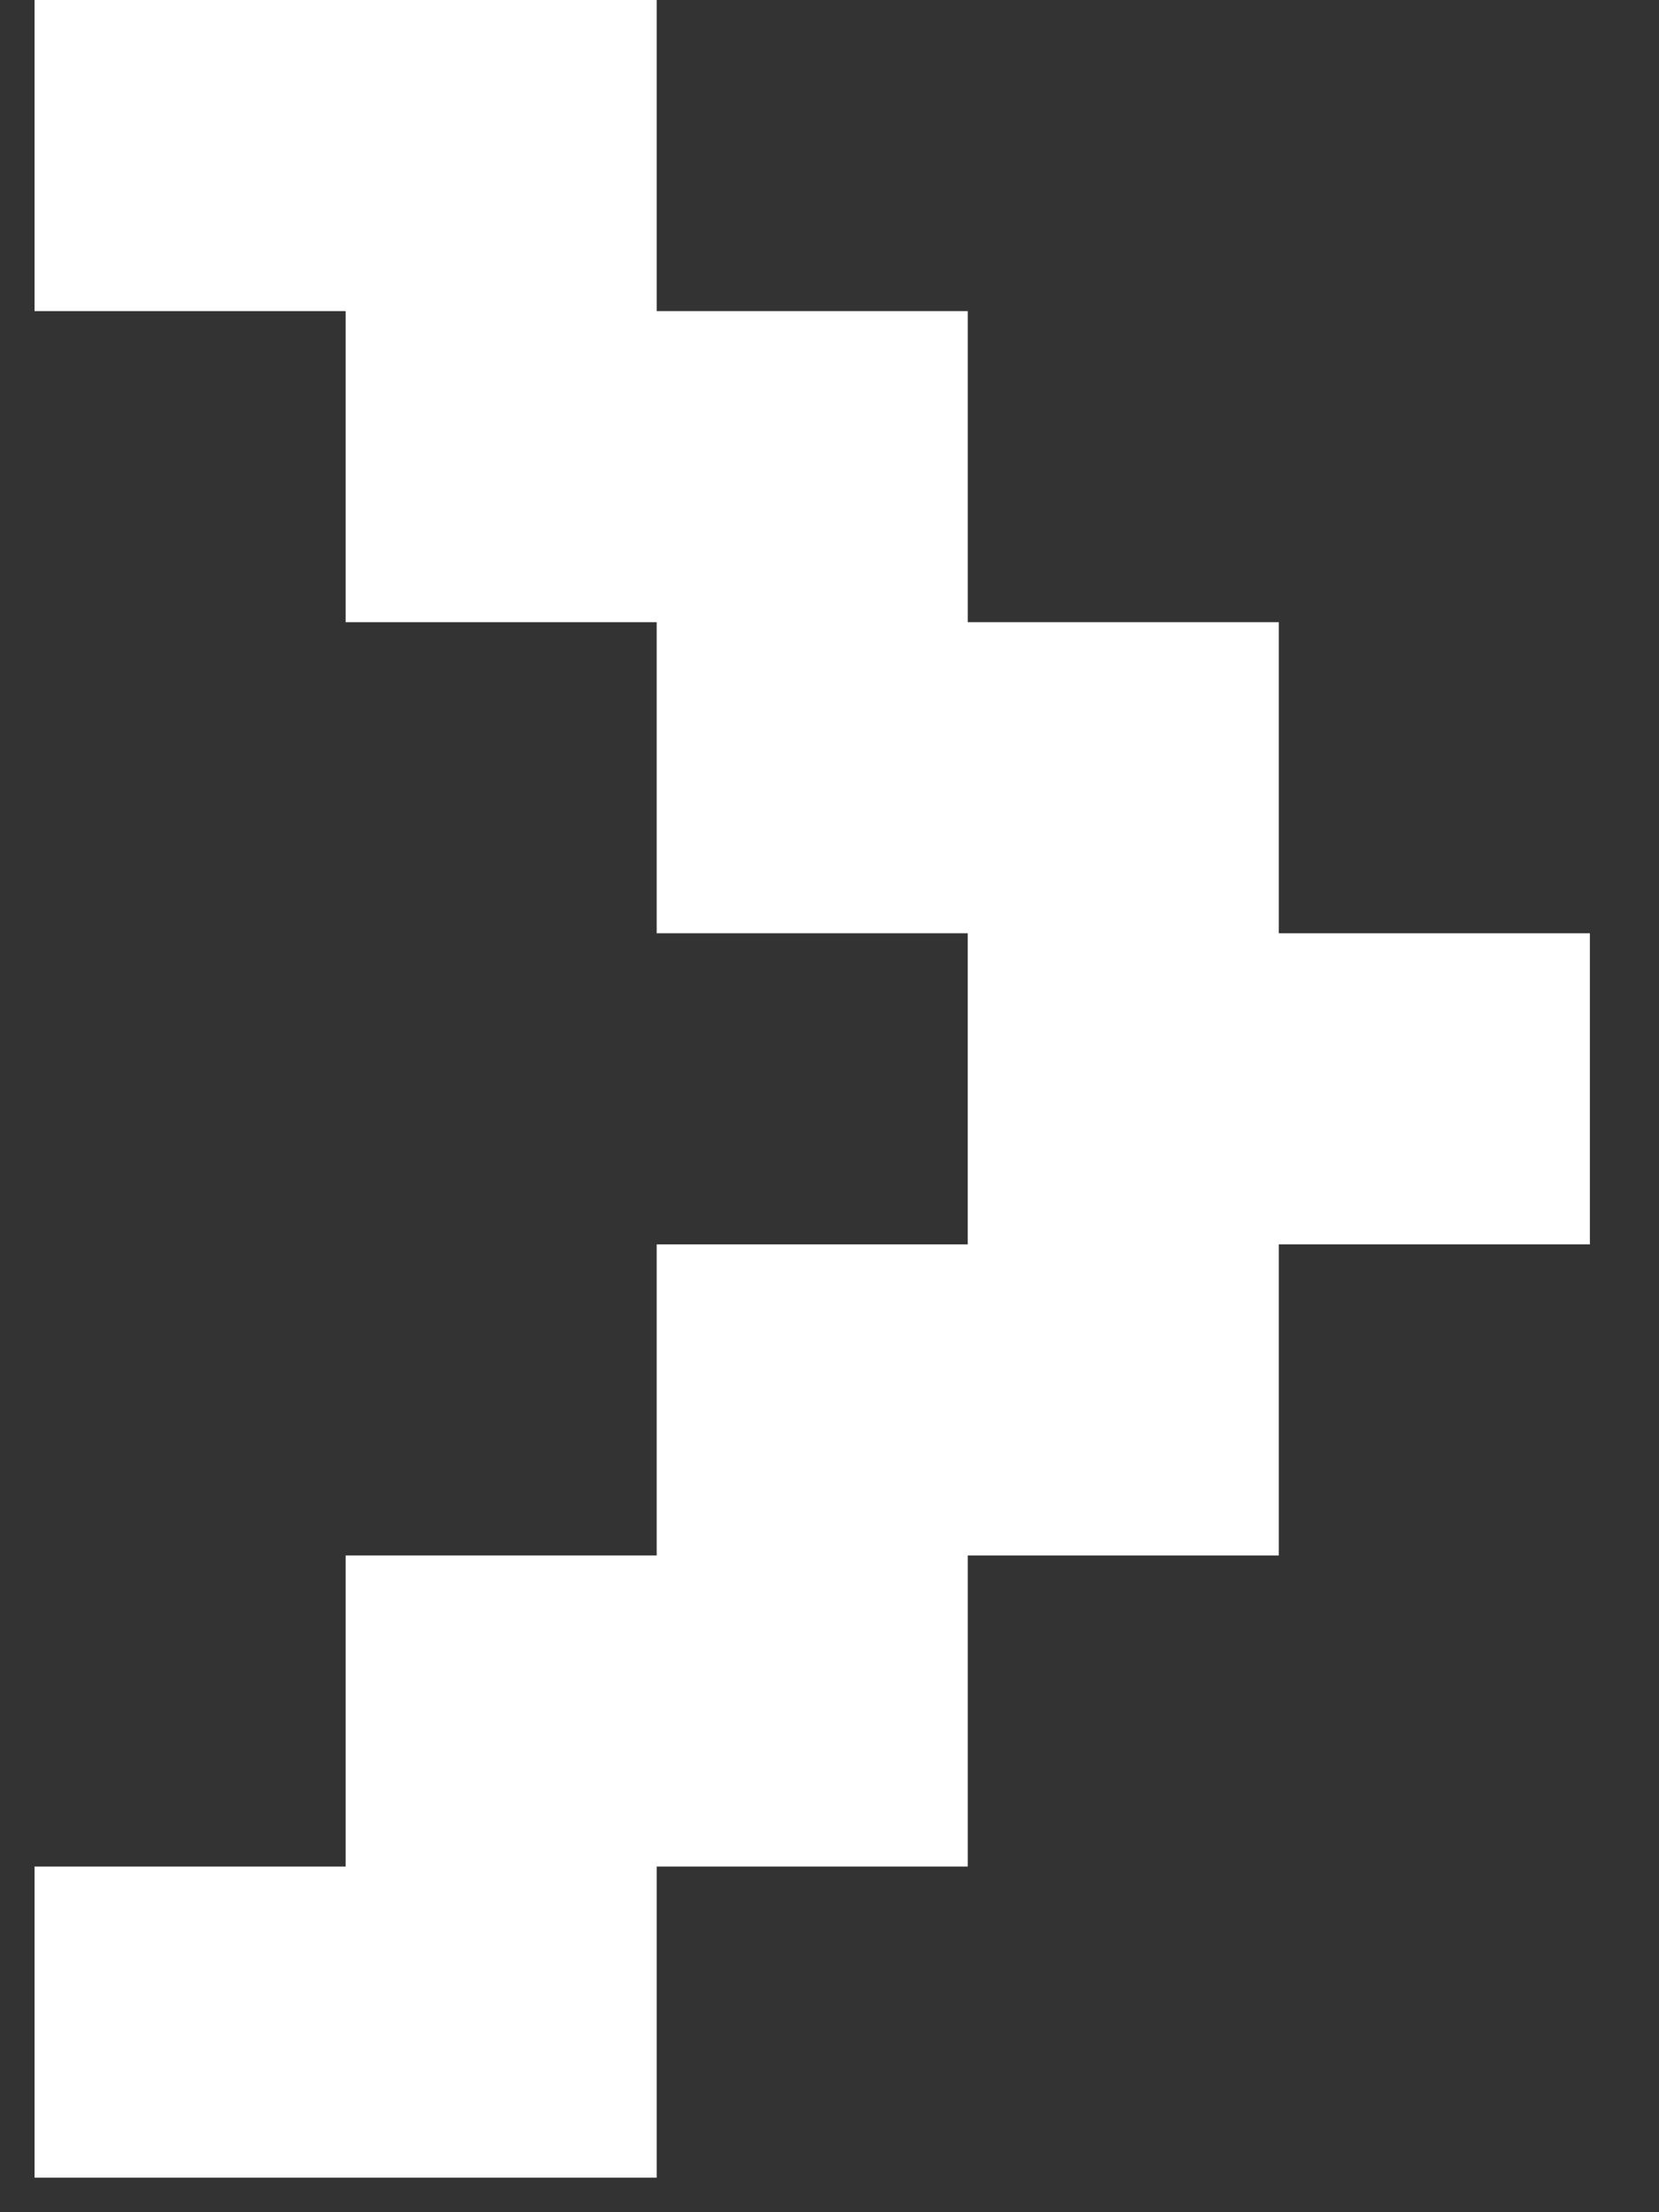 <svg width="12" height="16" viewBox="0 0 12 16" fill="none" xmlns="http://www.w3.org/2000/svg">
<rect x="0" y="0" width="12" height="16" fill="#333333" stroke="none"/>
<path d="M0.25 15.75V13.5H2.5V11.25H4.75V9H7V6.75H4.75V4.5H2.5V2.25H0.25V0H4.75V2.25H7V4.5H9.25V6.75H11.5V9H9.25V11.25H7V13.5H4.75V15.75H0.25Z" fill="white"/>
</svg>
